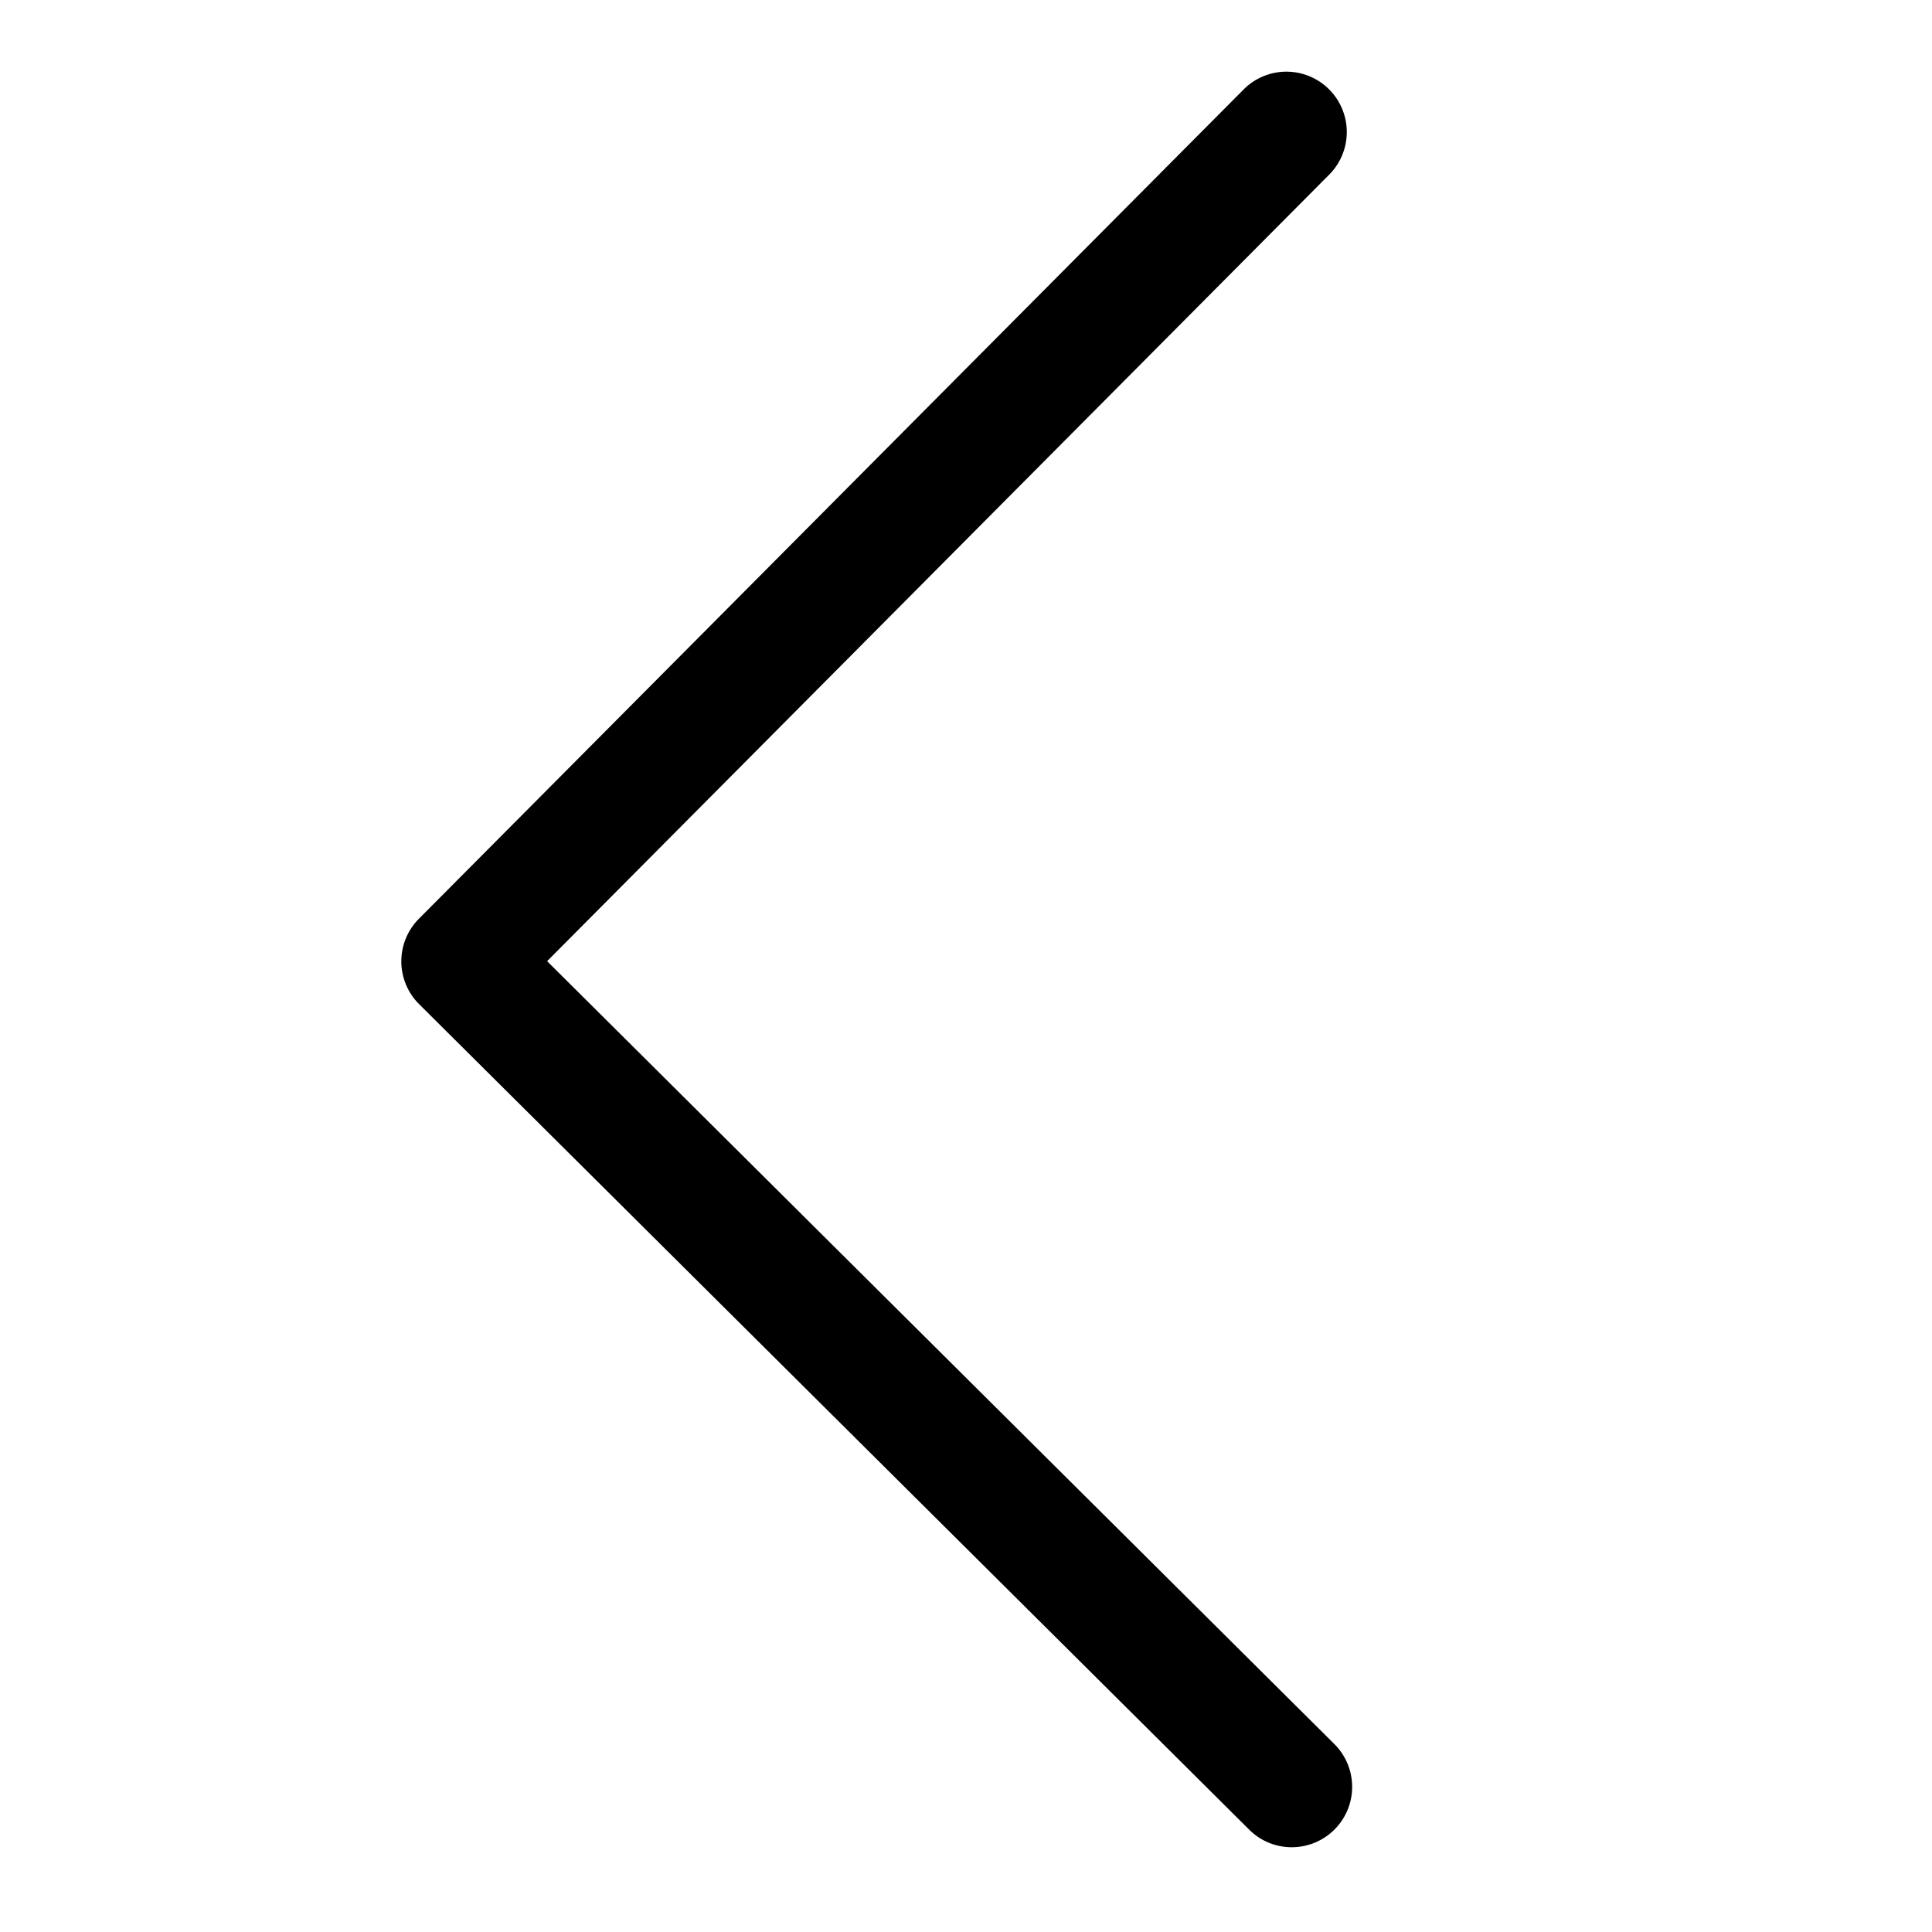<svg baseProfile="tiny" xmlns="http://www.w3.org/2000/svg" viewBox="0 0 16 16"><path d="M10.698 15.298a.497.497 0 0 1-.353-.146L3.471 8.316a.5.5 0 0 1-.002-.707L10.305.735a.5.5 0 0 1 .709.705L4.531 7.96l6.52 6.484a.5.5 0 0 1-.353.854z"/></svg>